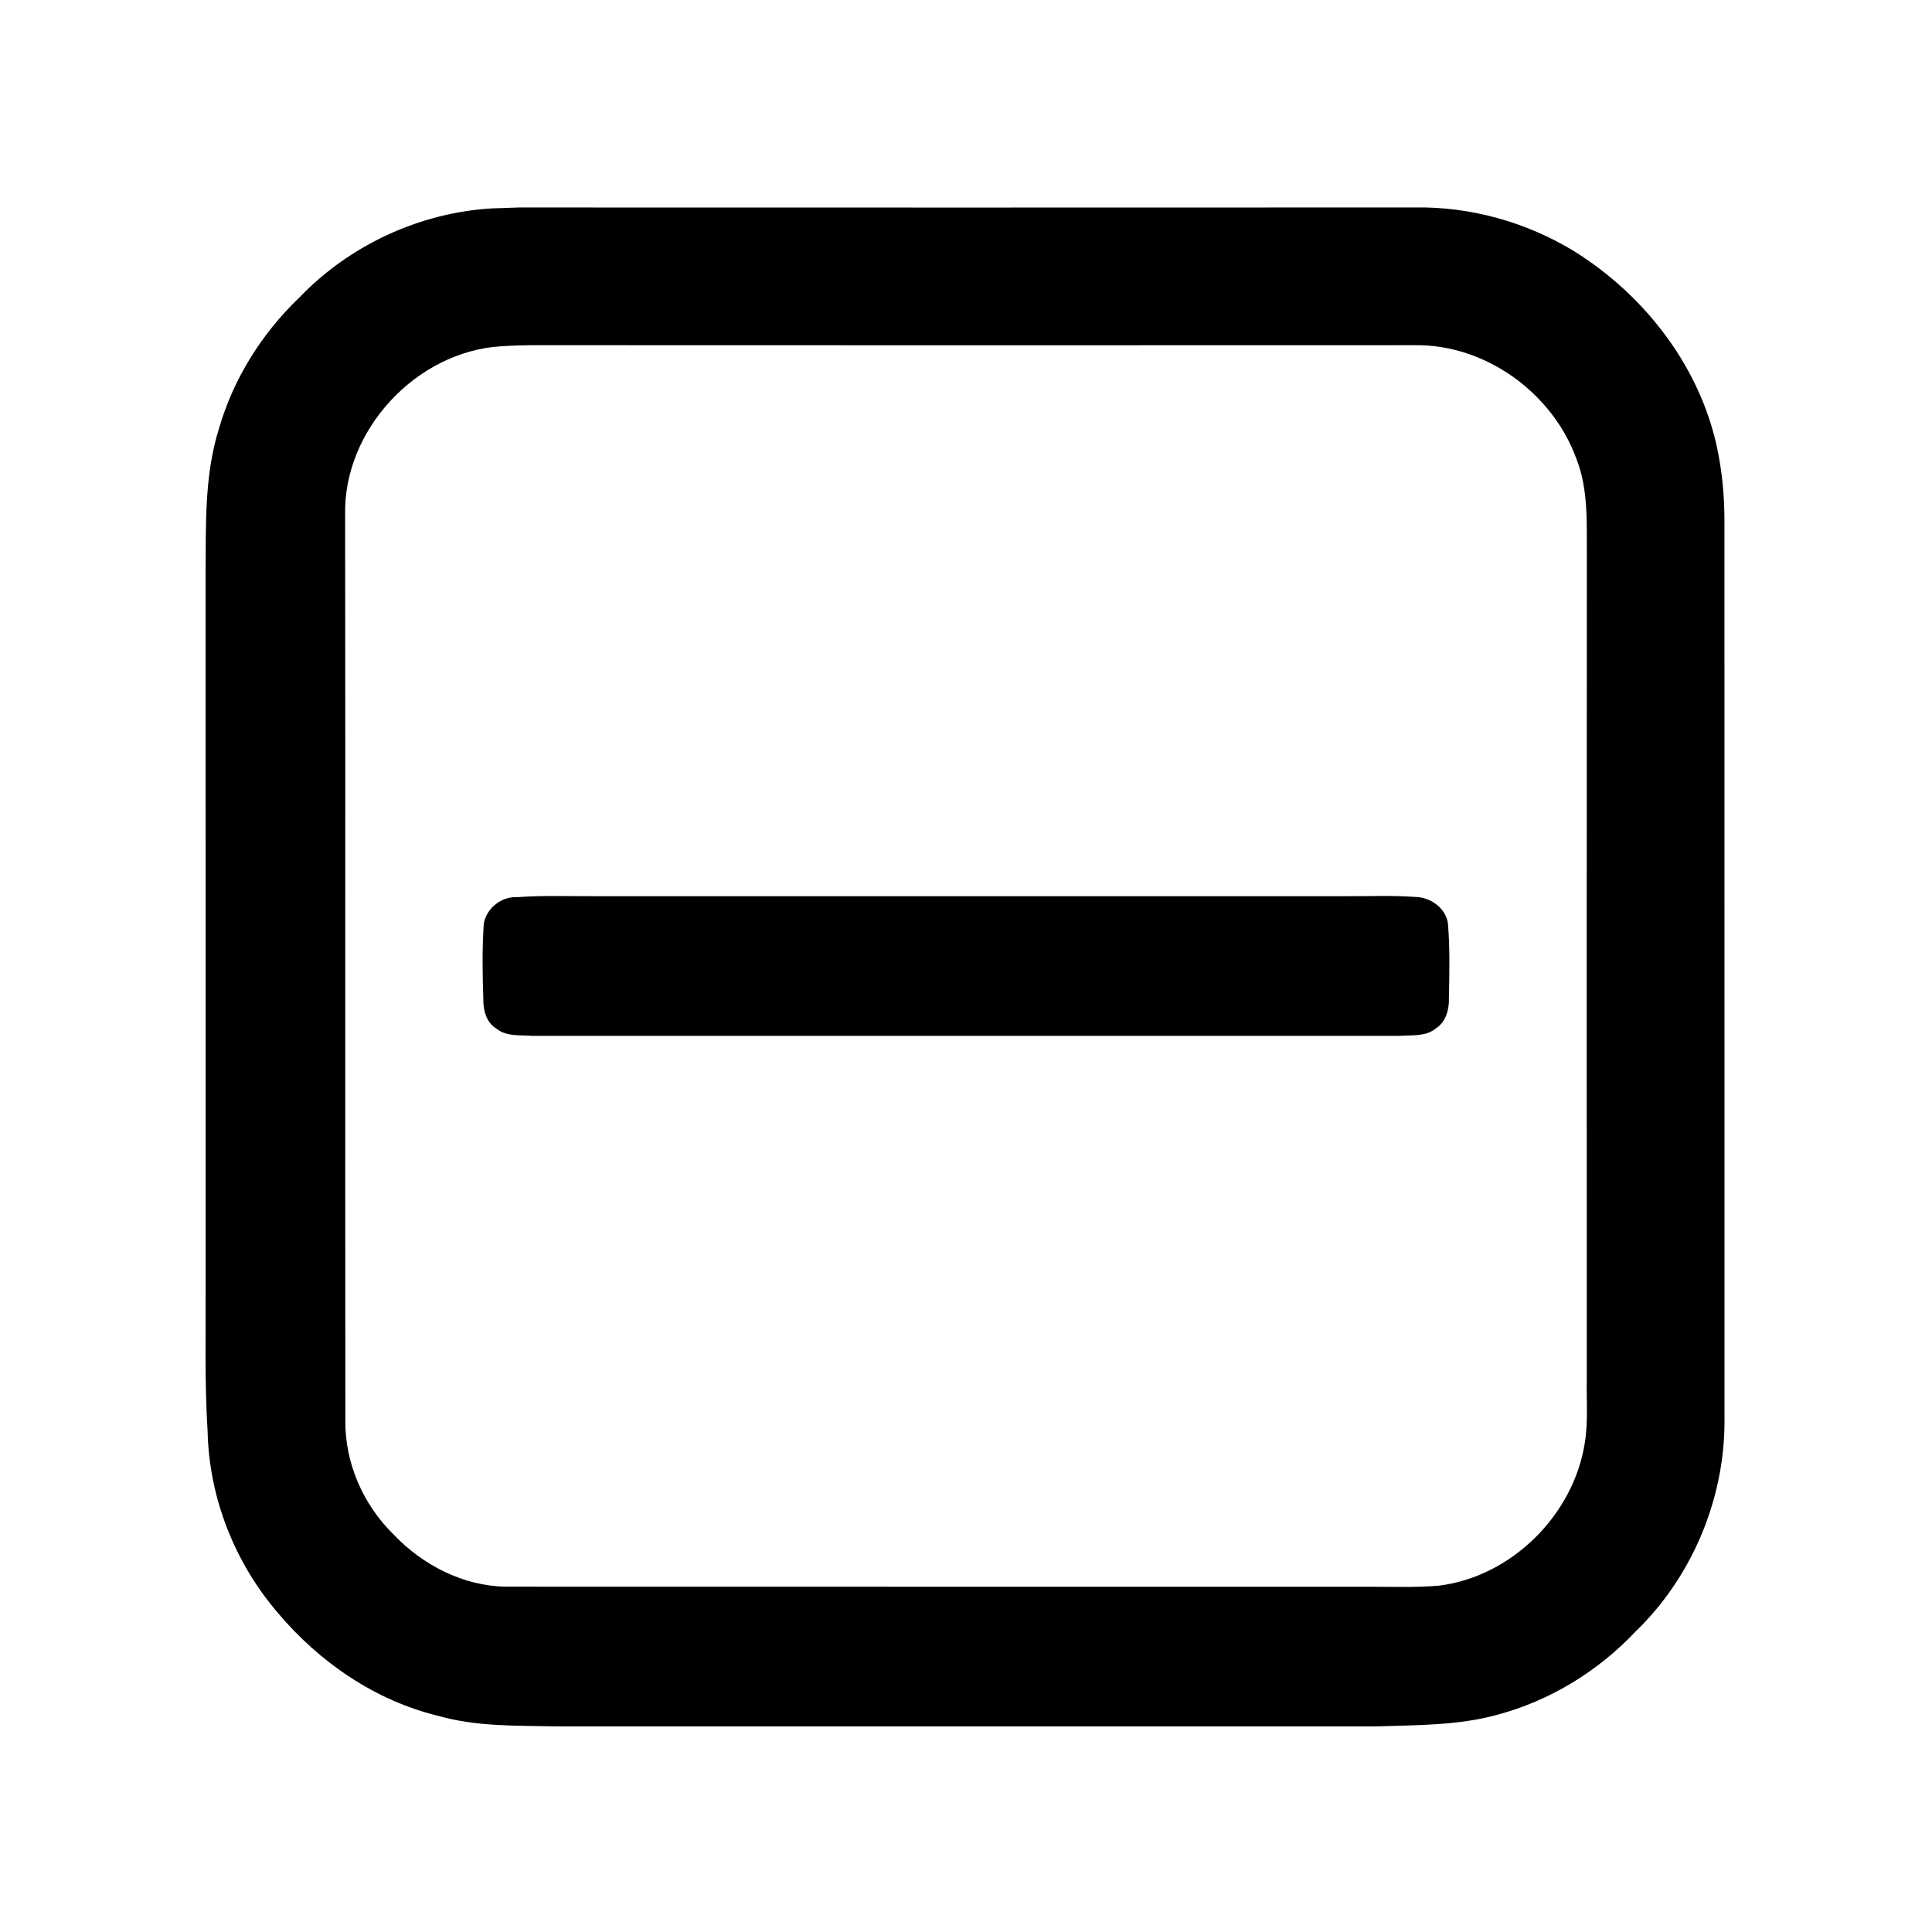 <svg width="1280" xmlns="http://www.w3.org/2000/svg" height="1280" viewBox="0 0 1024 1024">
<path d="m260.4,110.47c3.65-.12 10.94-.38 14.59-.5 158.34,.04 316.67,.07 475.01-.01 29.43-.51 58.87,7.77 84.02,23 38.53,23.91 68.47,63.11 76.83,108.15 2.11,11.16 3.06,22.52 3.14,33.88 .03,160-.02,320.01 .03,480.02-.49,40.93-17.71,81.37-47.21,109.8-19.9,21.12-45.65,36.81-73.74,44.2-20.54,5.56-41.98,5.29-63.07,6-145-.01-290-.03-435,.01-20.91-.45-42.25,.24-62.57-5.54-33.49-8.08-63.2-28.49-85.22-54.69-22.74-26.48-36.33-60.82-37.16-95.78-1.66-26.31-.93-52.68-1.05-79.01-.03-125 .05-250-.03-375 .23-26.07-.82-52.75 7.12-77.95 7.63-26.38 22.75-50.43 42.59-69.38 26.52-27.65 63.45-44.85 101.72-47.2m5.04,73.07c-44.83,2.81-83.58,44.44-82.51,89.45 .19,160.01-.04,320.02 .12,480.03-.23,22.56 9.53,44.63 25.6,60.32 15.37,16.18 36.77,27.24 59.33,27.63 151.67,.08 303.35,0 455.02,.04 13.19-.09 26.42,.54 39.59-.57 38.48-4.75 71.3-37.34 77.35-75.46 1.92-11.56 .83-23.34 1.09-34.98-.03-145-.09-290 .03-435-.15-17.26 .95-35.29-5.49-51.69-12.62-34.99-48.12-60.84-85.56-60.35-155,.05-310.01,.08-465.01-.01-6.53-.02-13.05,.18-19.56,.59Z"/>
<path d="m274.43,475.5c13.16-.96 26.38-.46 39.57-.51 133.33,.01 266.67,.02 400,0 12.15,.09 24.34-.5 36.49,.44 7.83,.18 15.87,5.98 16.94,14 1.1,13.16 .79,26.4 .51,39.59 .25,5.9-1.62,12.74-6.89,16.04-5.26,4.45-12.7,3.47-19.03,3.96-153.34-.04-306.7-.04-460.04,0-6.35-.49-13.77,.48-19.03-3.96-5.08-3.04-6.84-9.51-6.77-15.08-.45-13.54-.69-27.14 .26-40.65 1.63-8.26 9.53-14.34 17.99-13.83Z"/>
</svg>

